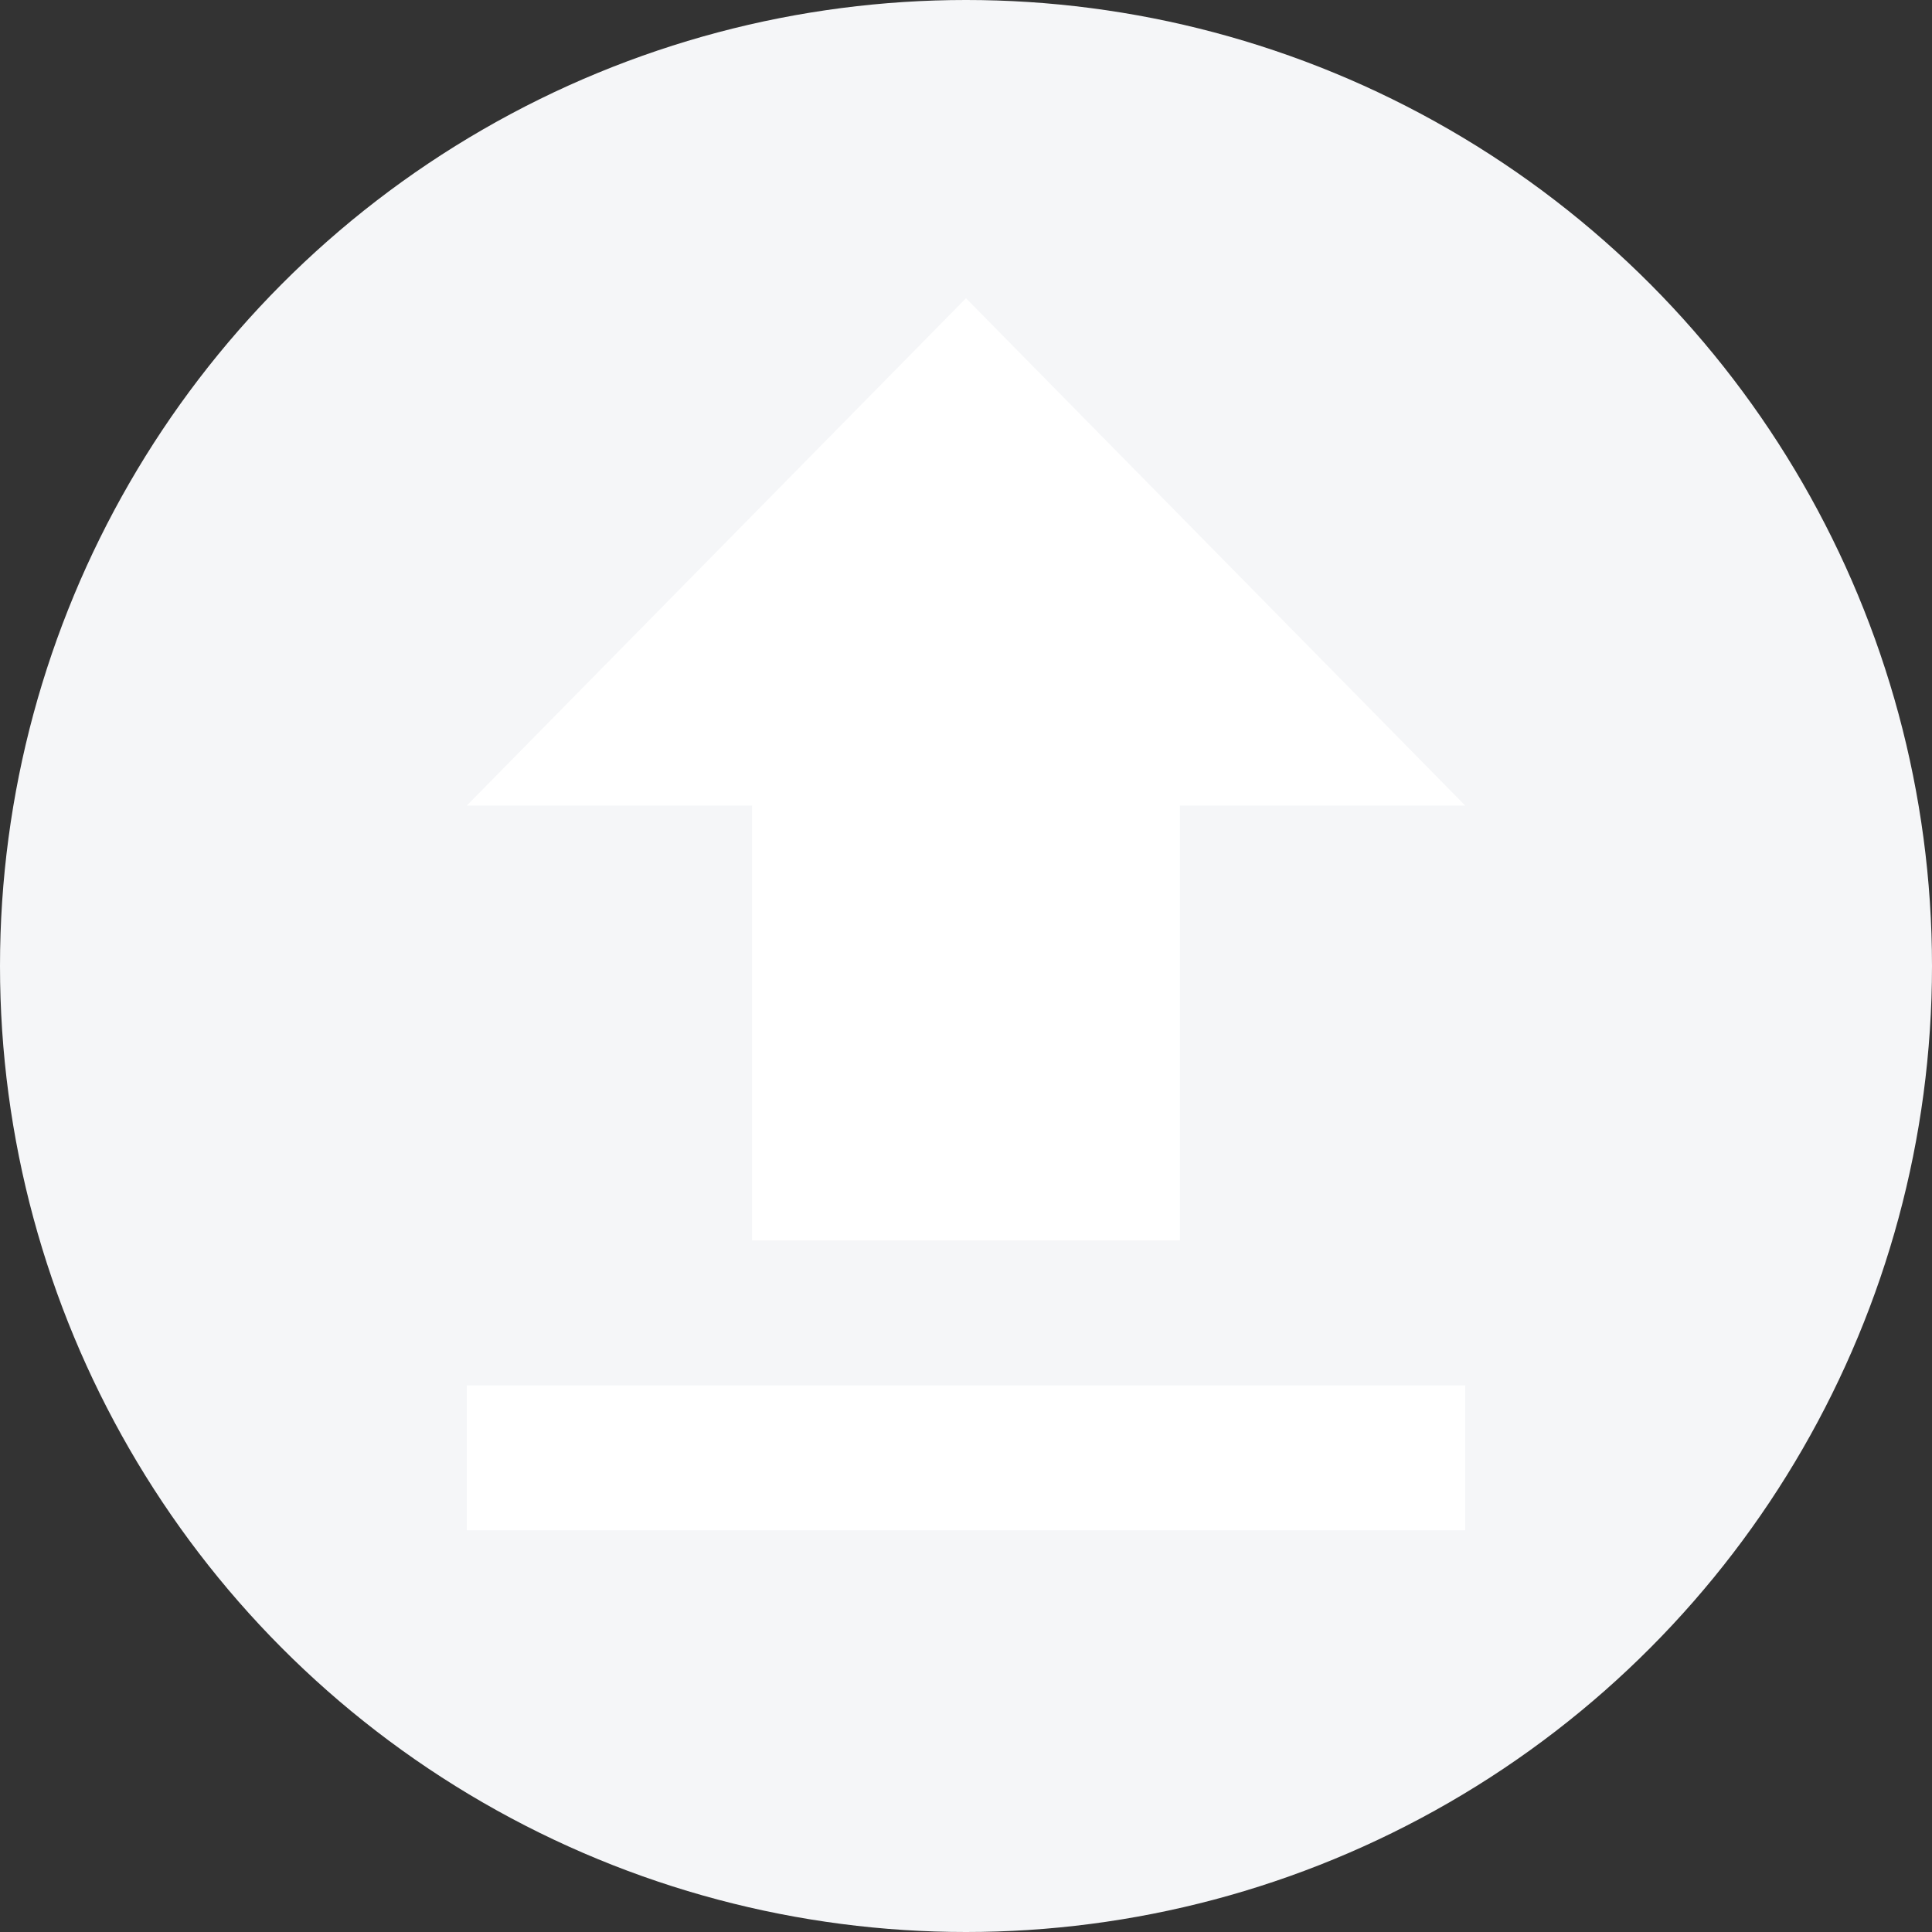<svg width="182" height="182" viewBox="0 0 182 182" fill="none" xmlns="http://www.w3.org/2000/svg">
<rect x="0" y="0" width="182" height="182" fill="#333333" stroke="none"/>
<g id="Group 1458">
<circle id="Ellipse 538" cx="91" cy="91" r="91" fill="#F5F6F8"/>
<g id="Group 286">
<path id="Path" d="M70.845 116.85H111.154V75.886H138.026L90.999 28.094L43.973 75.886H70.845V116.85Z" fill="white"/>
<path id="Path_2" d="M43.973 130.506H138.026V144.161H43.973V130.506Z" fill="white"/>
</g>
</g>
</svg>
